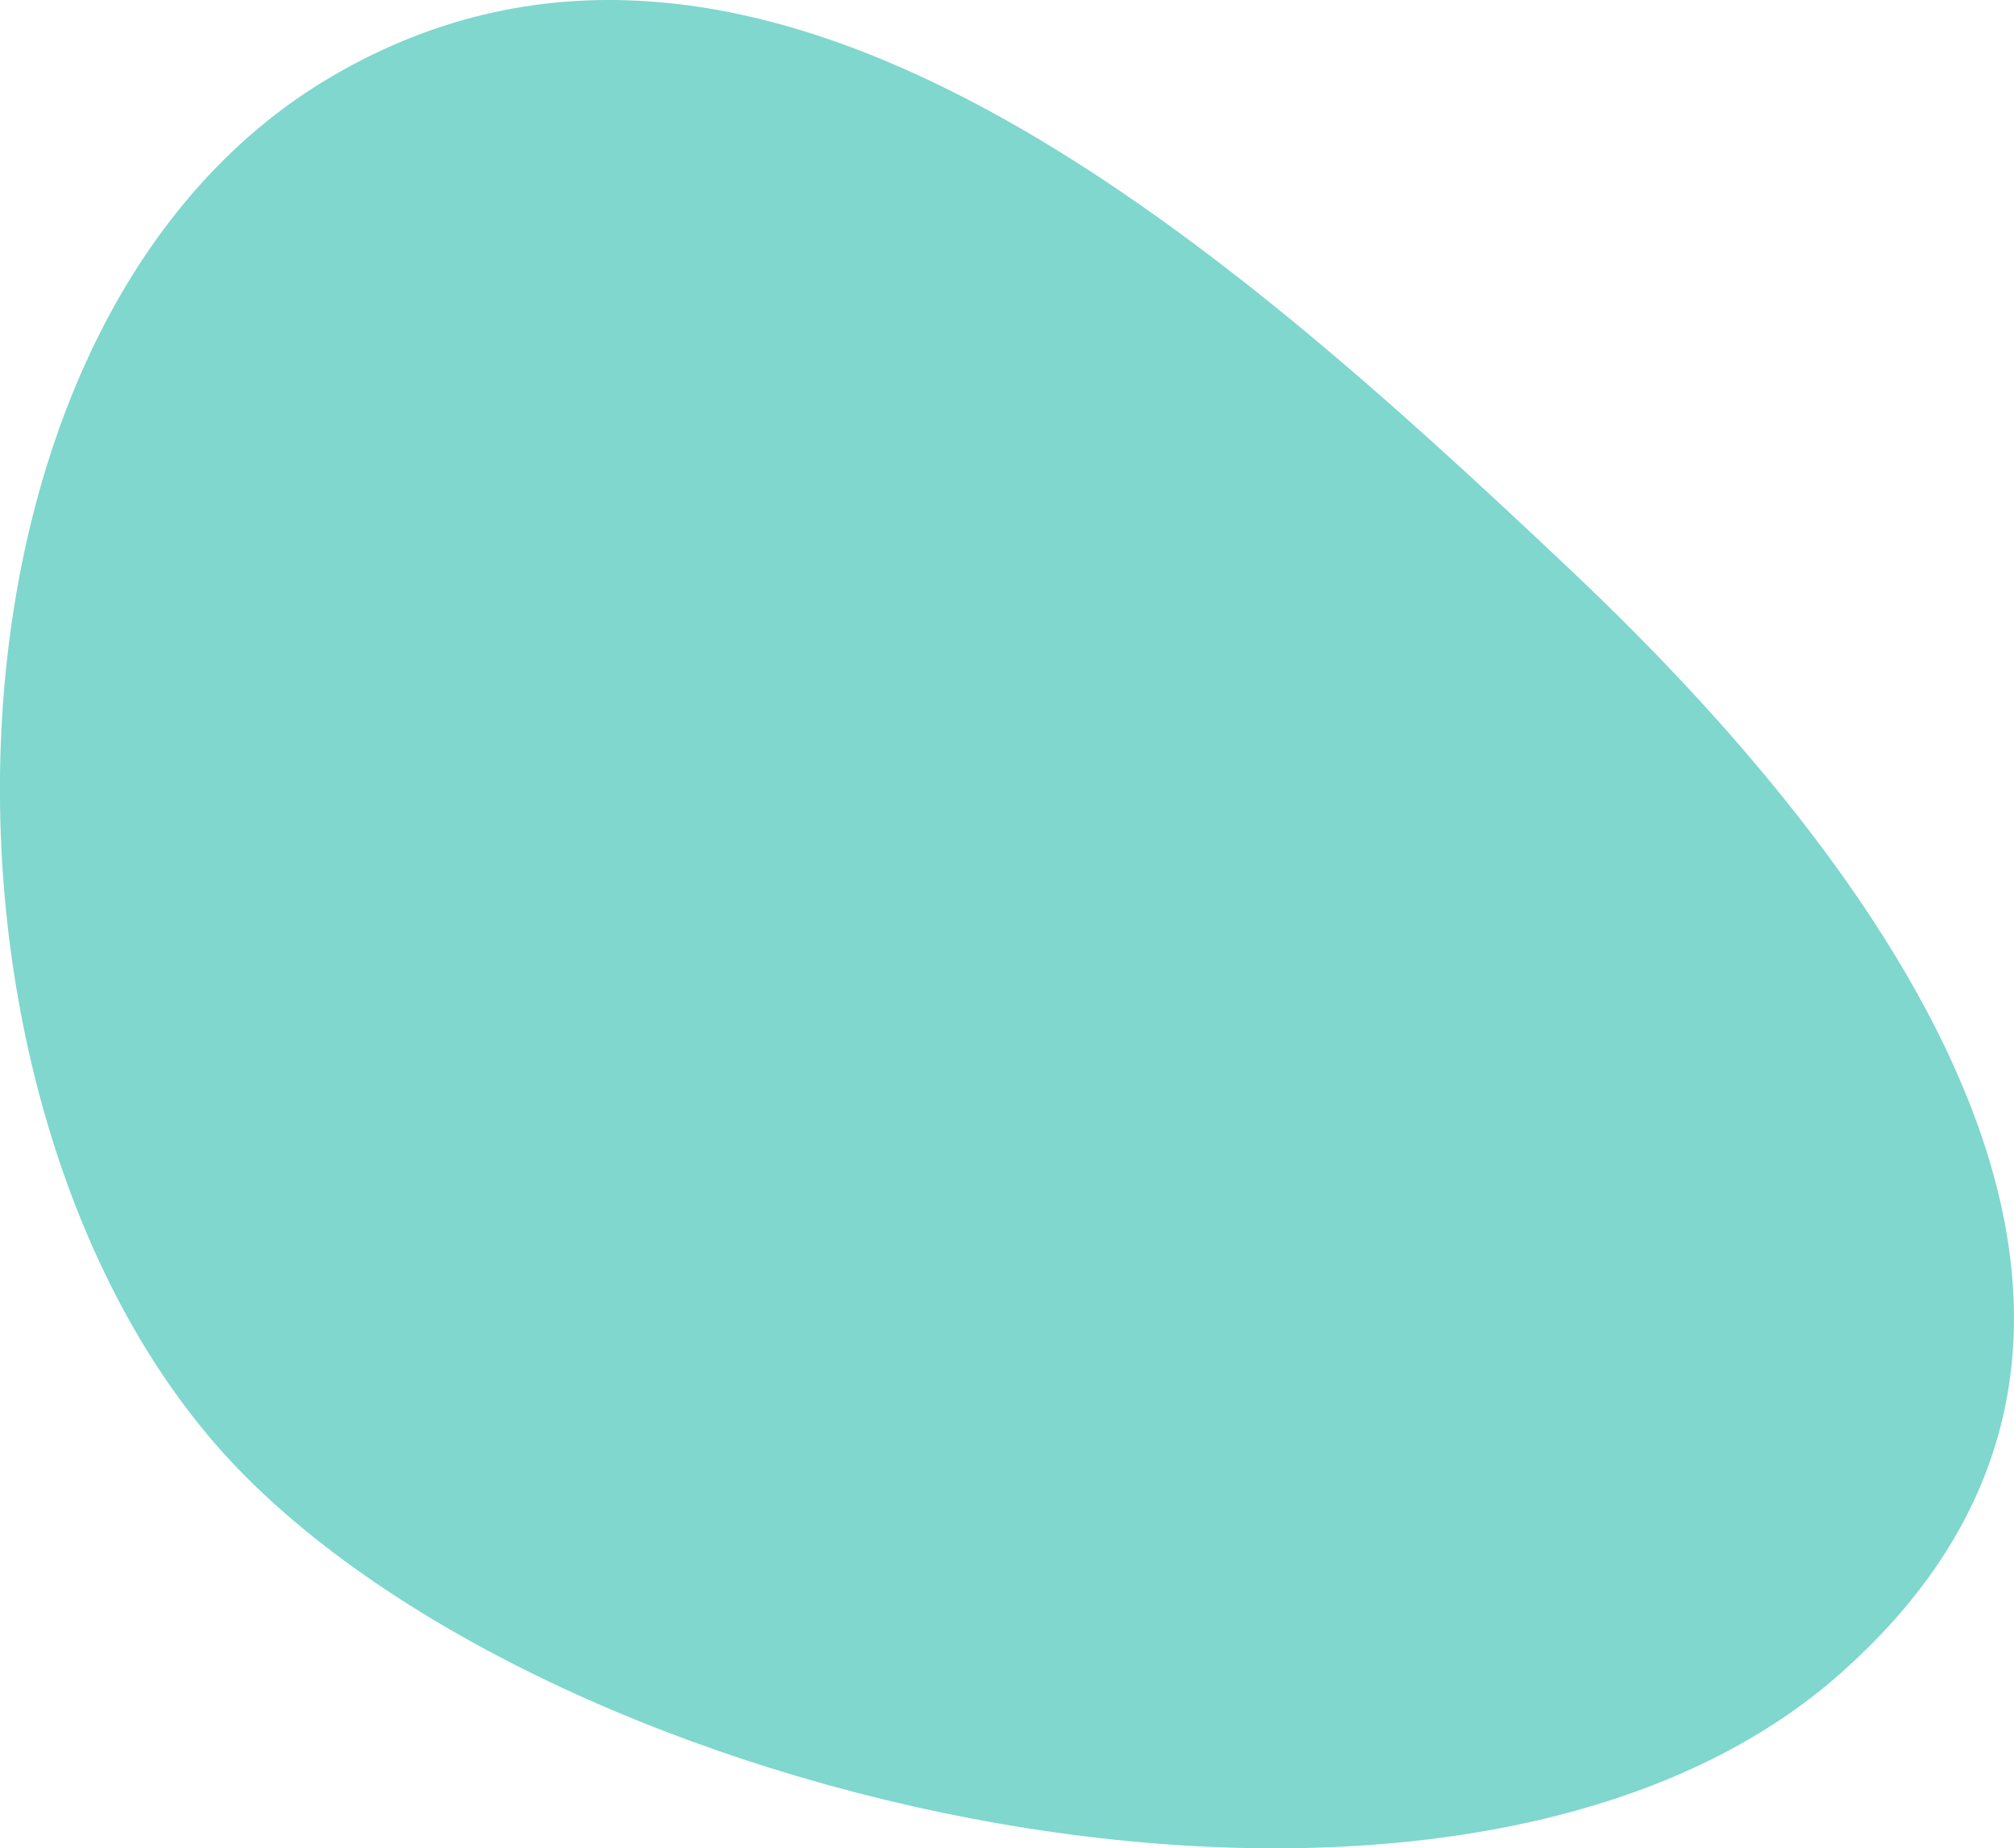 <svg xmlns="http://www.w3.org/2000/svg" width="453.09" height="415.813" viewBox="0 0 453.09 415.813">
<defs>
    <style>
      .cls-1 {
        fill: #00b09f;
        fill-rule: evenodd;
        opacity: 0.5;
      }
    </style>
  </defs>
  <path id="Shape_2_copy" data-name="Shape 2 copy" class="cls-1" d="M1810.13,795.391c84.95-74.806,17.29-175.193-60.4-248.546s-182.34-167.261-278.51-111.12-96.29,238.252-19.53,315.107S1725.19,870.2,1810.13,795.391Z" transform="translate(-1396.41 -418.625)"/>
</svg>
